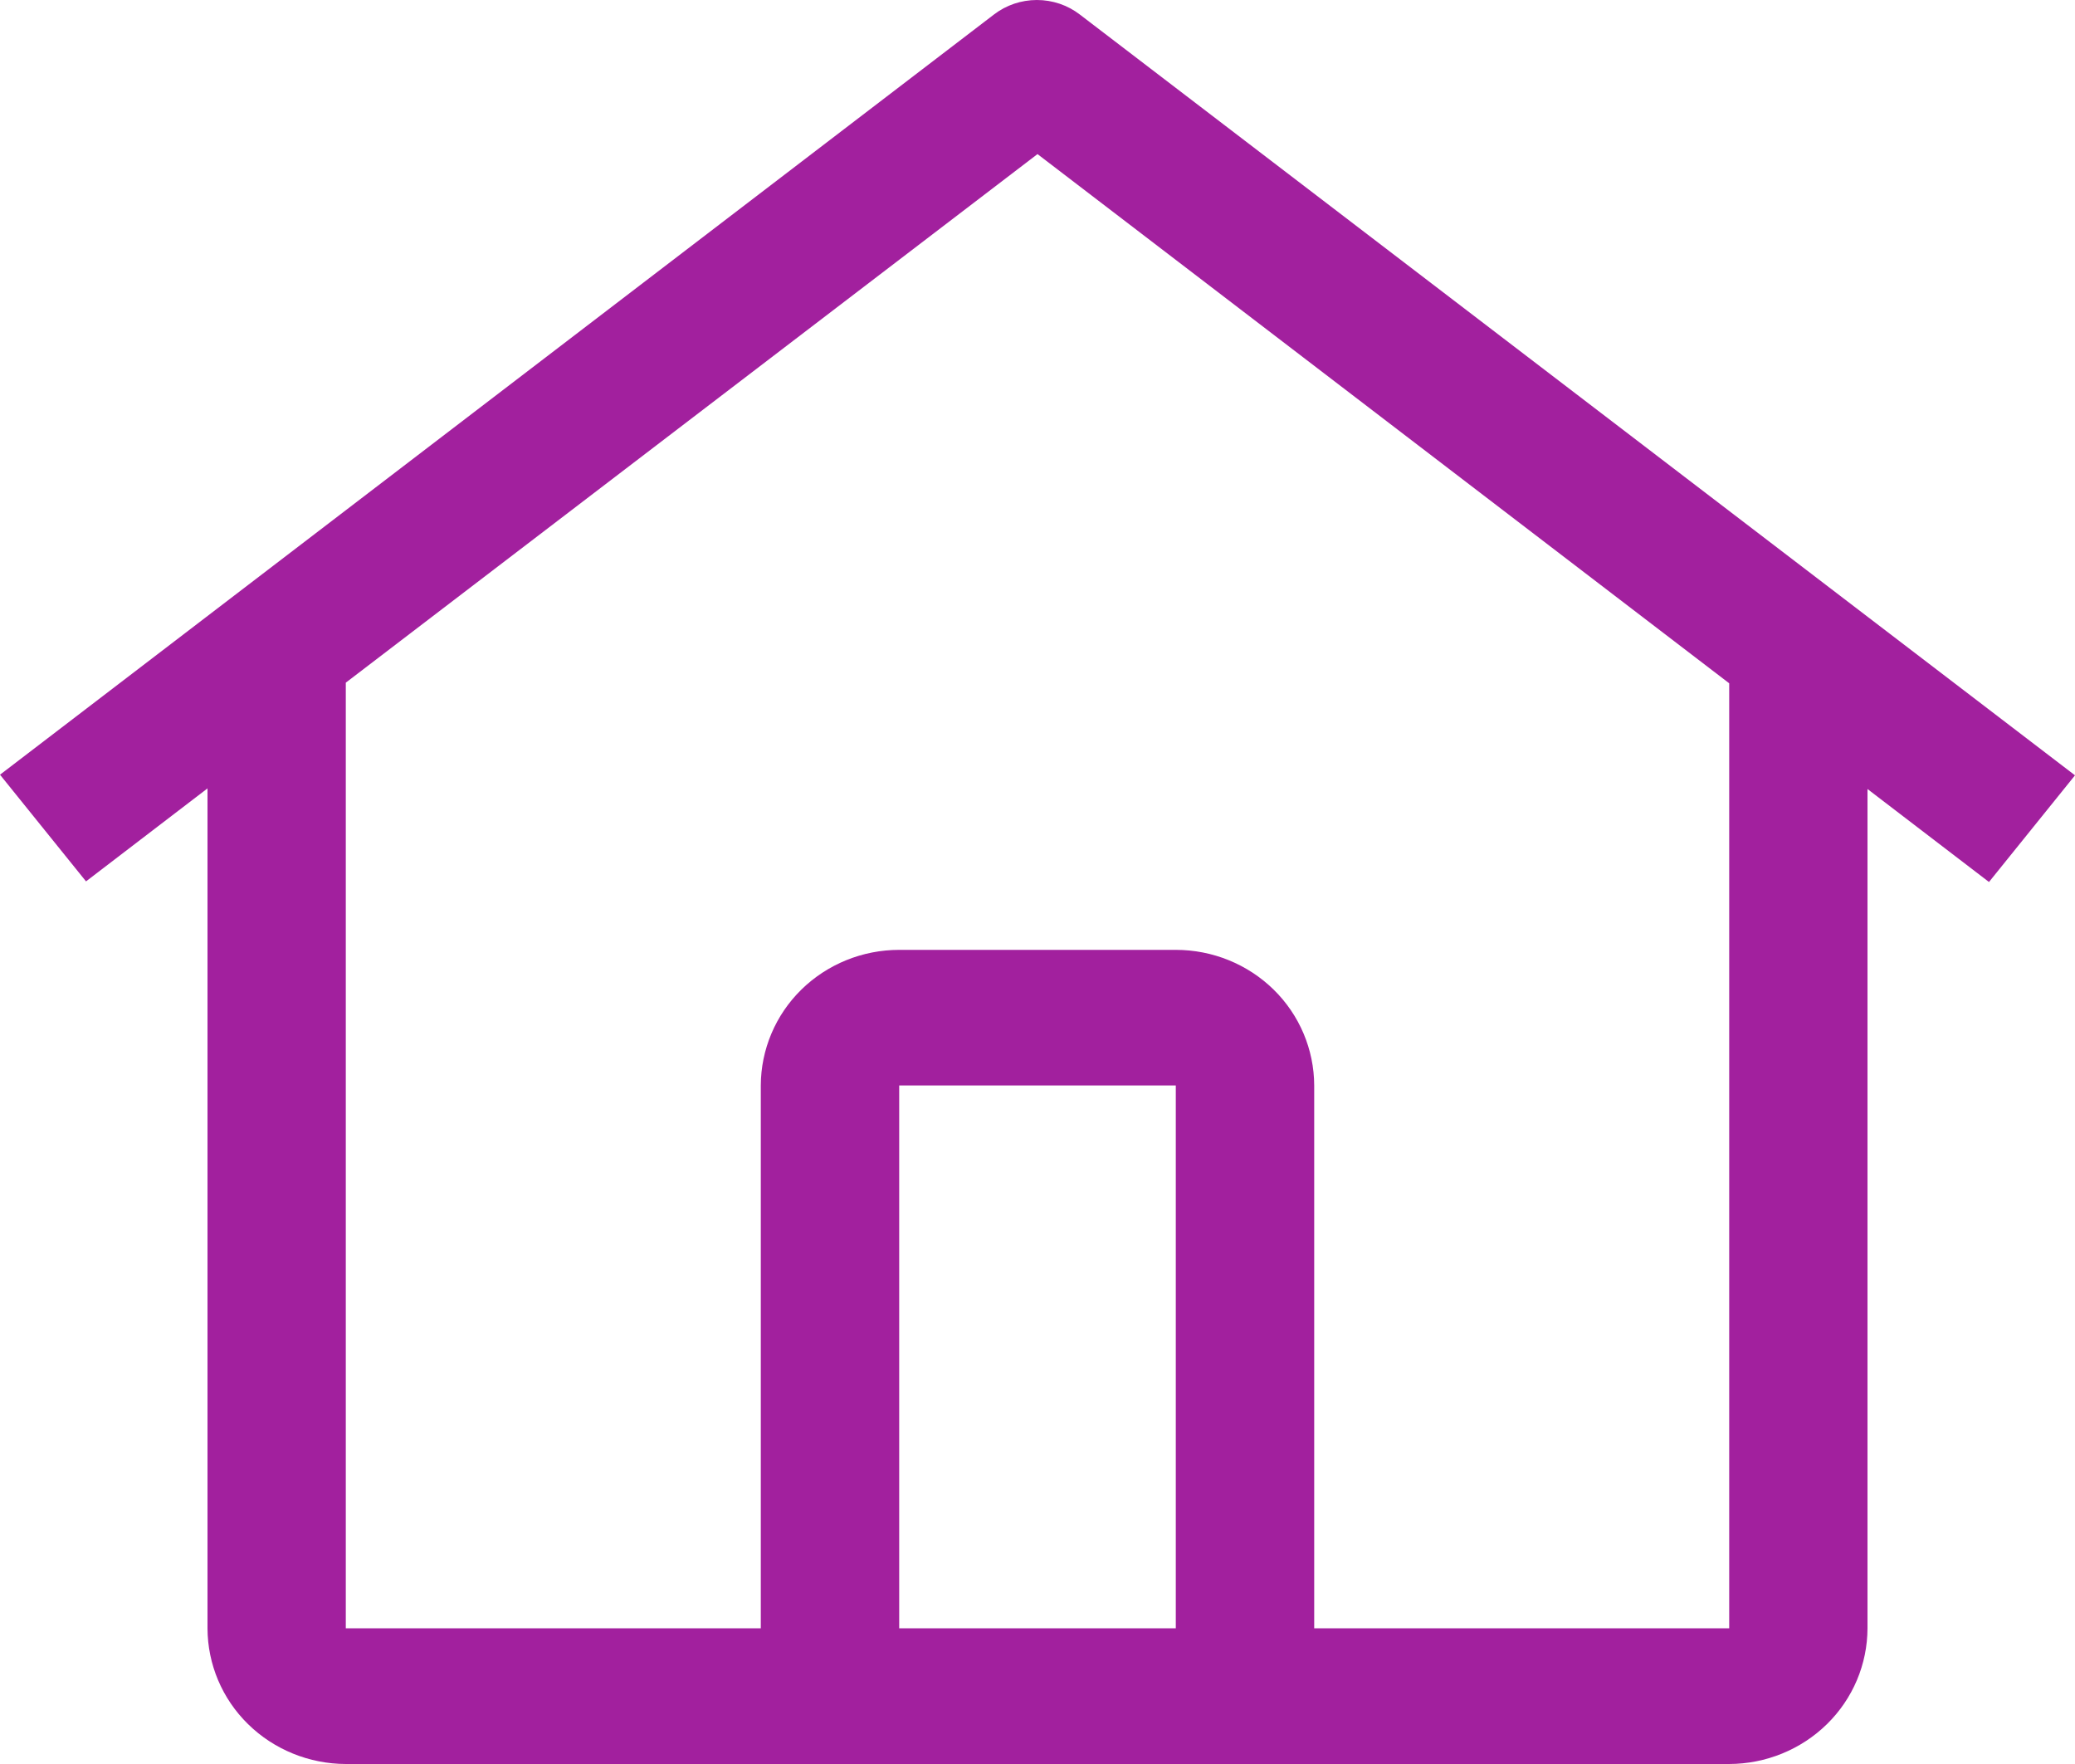 <svg width="20" height="17" viewBox="0 0 20 17" fill="none" xmlns="http://www.w3.org/2000/svg">
<path d="M10.408 0.14C10.29 0.049 10.144 0 9.994 0C9.844 0 9.698 0.049 9.58 0.14L0 7.466L0.829 8.494L2 7.598V15.692C2.001 16.039 2.141 16.371 2.391 16.616C2.641 16.861 2.98 16.999 3.333 17H16.667C17.02 16.999 17.359 16.861 17.609 16.616C17.859 16.371 17.999 16.039 18 15.692V7.604L19.171 8.5L20 7.472L10.408 0.14ZM11.333 15.692H8.667V10.461H11.333V15.692ZM12.667 15.692V10.461C12.666 10.115 12.526 9.782 12.276 9.537C12.026 9.292 11.687 9.154 11.333 9.154H8.667C8.313 9.154 7.974 9.292 7.724 9.537C7.474 9.782 7.334 10.115 7.333 10.461V15.692H3.333V6.579L10 1.485L16.667 6.585V15.692H12.667Z" fill="#A2209E"/>
</svg>
